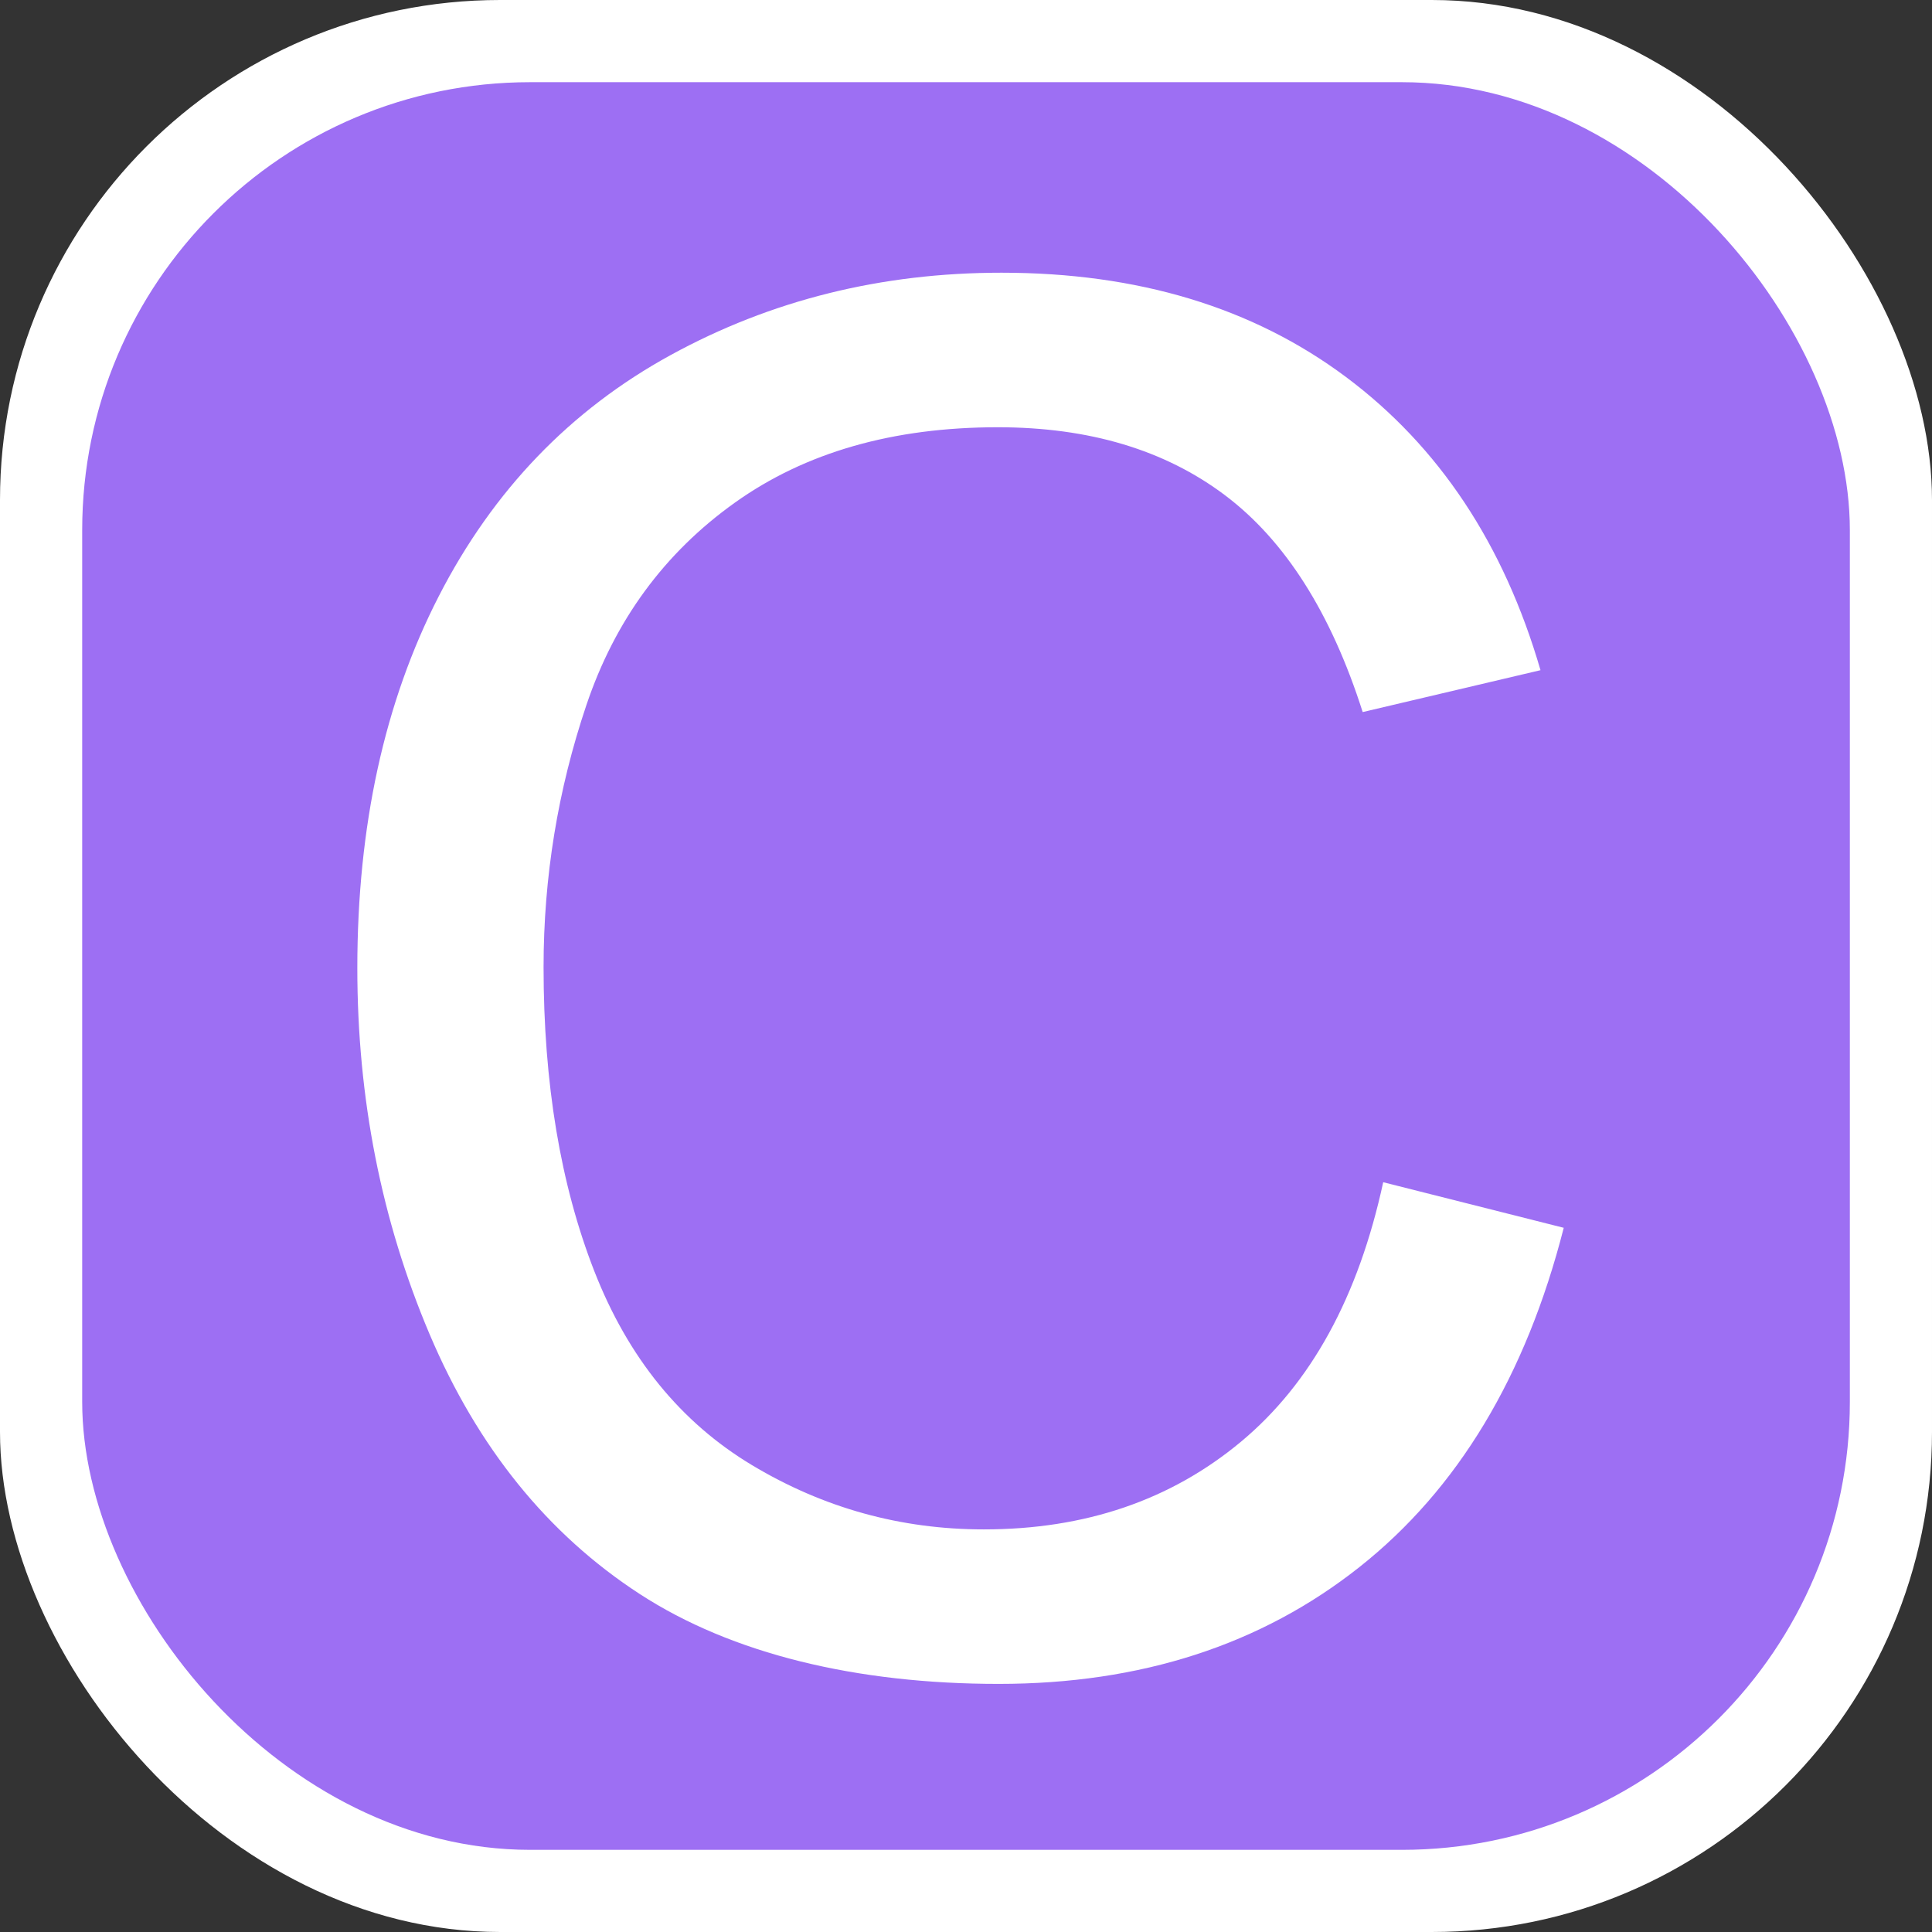 <?xml version="1.0" encoding="UTF-8"?><svg xmlns="http://www.w3.org/2000/svg" viewBox="0 0 478.83 478.83"><rect x="0" y="0" width="478.83" height="478.83" fill="#333333" stroke="none"/><defs><style>.d{fill:#fff;}.e{fill:#9d6ff3;}</style></defs><g id="a"/><g id="b"><g id="c"><g><rect class="d" width="478.83" height="478.83" rx="123.95" ry="123.95"/><rect class="e" x="20.37" y="20.37" width="438.1" height="438.1" rx="111.02" ry="111.02"/><path class="d" d="M342.8,293l44.76,11.3c-9.38,36.76-26.26,64.79-50.64,84.09-24.38,19.3-54.18,28.95-89.4,28.95s-66.1-7.42-88.94-22.26c-22.84-14.84-40.22-36.34-52.14-64.48-11.92-28.15-17.88-58.37-17.88-90.67,0-35.22,6.73-65.94,20.19-92.17,13.46-26.22,32.61-46.14,57.45-59.75,24.84-13.61,52.18-20.42,82.02-20.42,33.83,0,62.29,8.62,85.36,25.84,23.07,17.23,39.14,41.45,48.22,72.67l-44.07,10.38c-7.84-24.61-19.23-42.53-34.14-53.75-14.92-11.23-33.68-16.84-56.29-16.84-25.99,0-47.72,6.23-65.17,18.69-17.46,12.46-29.73,29.18-36.8,50.18-7.08,21-10.61,42.65-10.61,64.94,0,28.76,4.19,53.87,12.57,75.33,8.38,21.46,21.42,37.49,39.1,48.1,17.69,10.61,36.83,15.92,57.45,15.92,25.07,0,46.29-7.23,63.68-21.69,17.38-14.46,29.14-35.91,35.3-64.37Z"/></g></g></g></svg>
